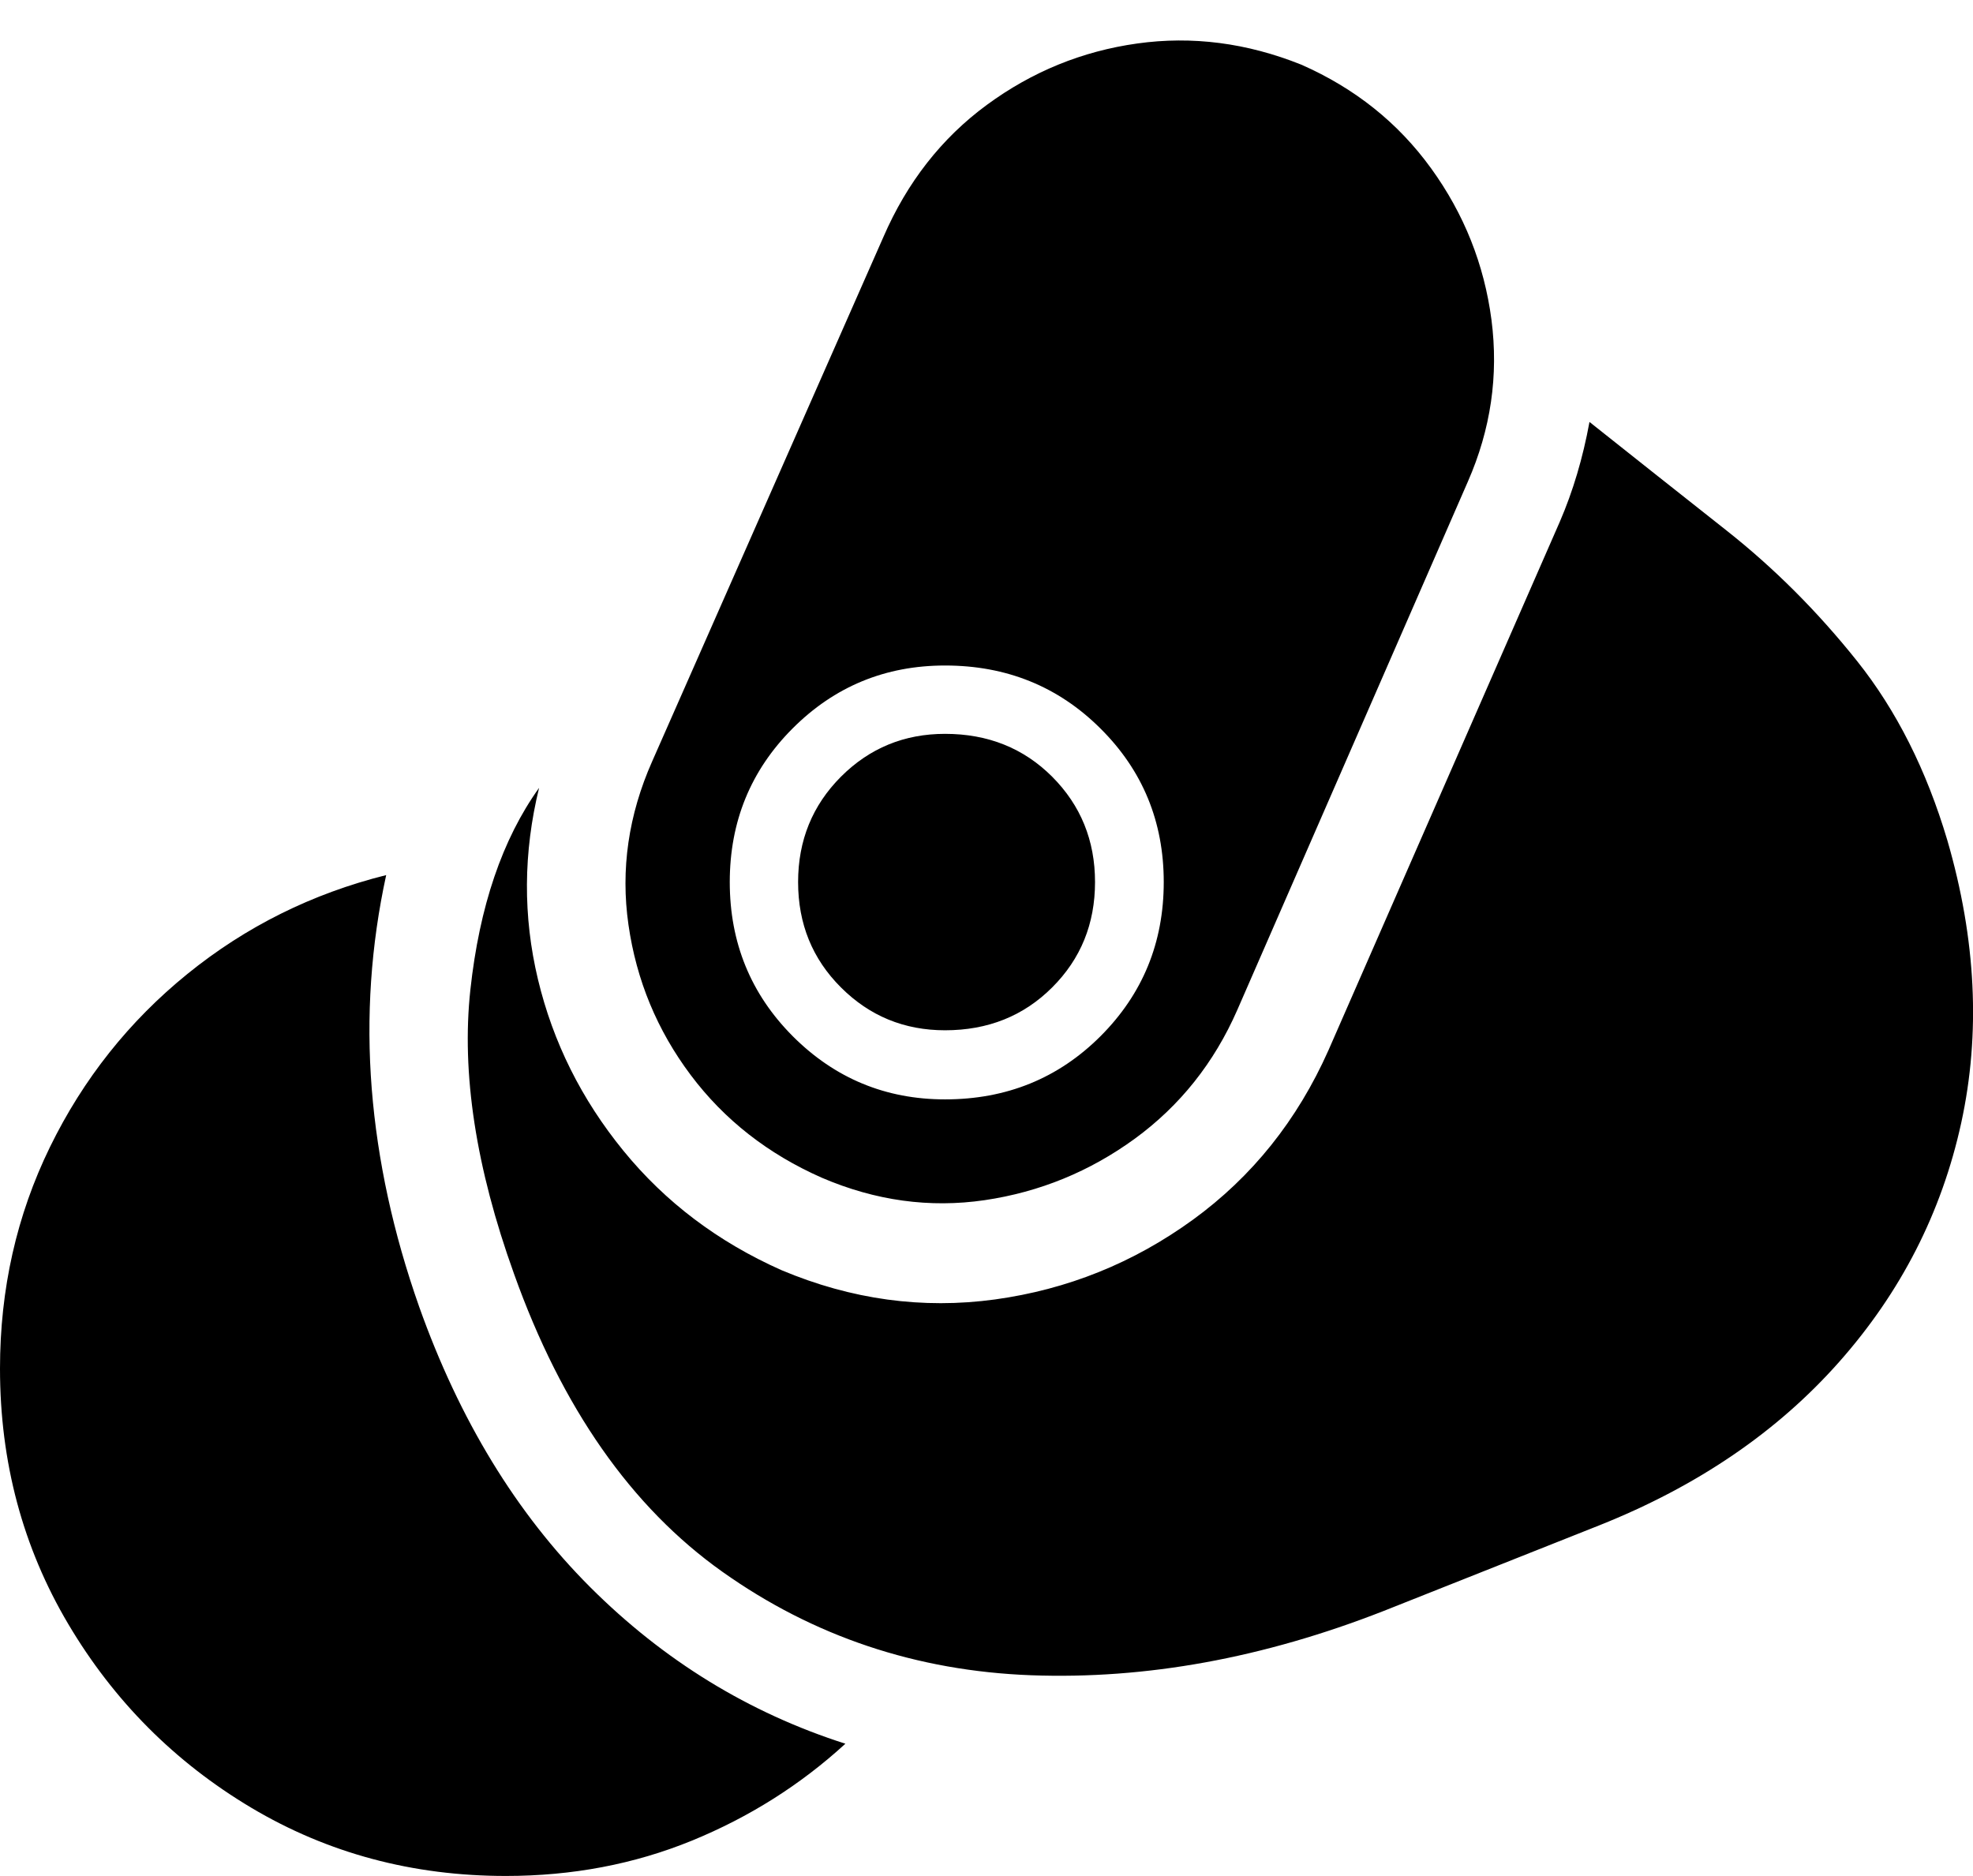 <?xml version="1.0" encoding="UTF-8"?>
<!--Generator: Apple Native CoreSVG 175-->
<!DOCTYPE svg
PUBLIC "-//W3C//DTD SVG 1.1//EN"
       "http://www.w3.org/Graphics/SVG/1.1/DTD/svg11.dtd">
<svg version="1.1" xmlns="http://www.w3.org/2000/svg" xmlns:xlink="http://www.w3.org/1999/xlink" width="15.562" height="14.796">
 <g>
  <rect height="14.796" opacity="0" width="15.562" x="0" y="0"/>
  <path d="M6.482 9.289Q7.116 9.561 7.766 9.466Q8.417 9.37 8.951 8.981Q9.485 8.591 9.759 7.966L11.578 3.798Q11.849 3.18 11.764 2.523Q11.678 1.867 11.288 1.328Q10.898 0.789 10.264 0.51Q9.62 0.252 8.97 0.343Q8.319 0.434 7.784 0.827Q7.249 1.22 6.967 1.871L5.144 6.005Q4.863 6.639 4.957 7.294Q5.051 7.95 5.448 8.479Q5.845 9.008 6.482 9.289ZM7.454 8.671Q6.751 8.671 6.253 8.173Q5.756 7.674 5.756 6.957Q5.756 6.242 6.251 5.746Q6.747 5.249 7.454 5.249Q8.181 5.249 8.68 5.746Q9.179 6.242 9.179 6.957Q9.179 7.674 8.68 8.173Q8.181 8.671 7.454 8.671ZM7.454 8.126Q7.961 8.126 8.299 7.788Q8.637 7.451 8.637 6.957Q8.637 6.465 8.299 6.126Q7.961 5.788 7.454 5.788Q6.971 5.788 6.633 6.126Q6.295 6.465 6.295 6.957Q6.295 7.451 6.633 7.788Q6.971 8.126 7.454 8.126ZM15.36 6.629Q15.113 5.797 14.647 5.213Q14.181 4.629 13.619 4.185Q13.058 3.742 12.537 3.328Q12.459 3.754 12.303 4.115L10.478 8.284Q10.11 9.111 9.408 9.621Q8.705 10.131 7.848 10.249Q6.991 10.366 6.164 10.018Q5.413 9.684 4.917 9.076Q4.421 8.468 4.243 7.724Q4.065 6.979 4.252 6.214Q3.817 6.821 3.71 7.807Q3.603 8.793 4.054 10.046Q4.62 11.632 5.698 12.397Q6.776 13.162 8.133 13.213Q9.49 13.263 10.911 12.707L12.616 12.03Q13.775 11.568 14.506 10.742Q15.237 9.917 15.469 8.857Q15.7 7.798 15.36 6.629ZM3.306 10.306Q3 9.438 2.932 8.586Q2.865 7.733 3.046 6.902Q2.17 7.121 1.479 7.681Q0.788 8.241 0.394 9.047Q0 9.854 0 10.794Q0 11.901 0.539 12.81Q1.078 13.719 1.982 14.258Q2.886 14.796 3.99 14.796Q4.775 14.796 5.456 14.518Q6.136 14.24 6.668 13.753Q5.526 13.388 4.654 12.517Q3.782 11.645 3.306 10.306Z" fill="#000000"/>
 </g>
</svg>
